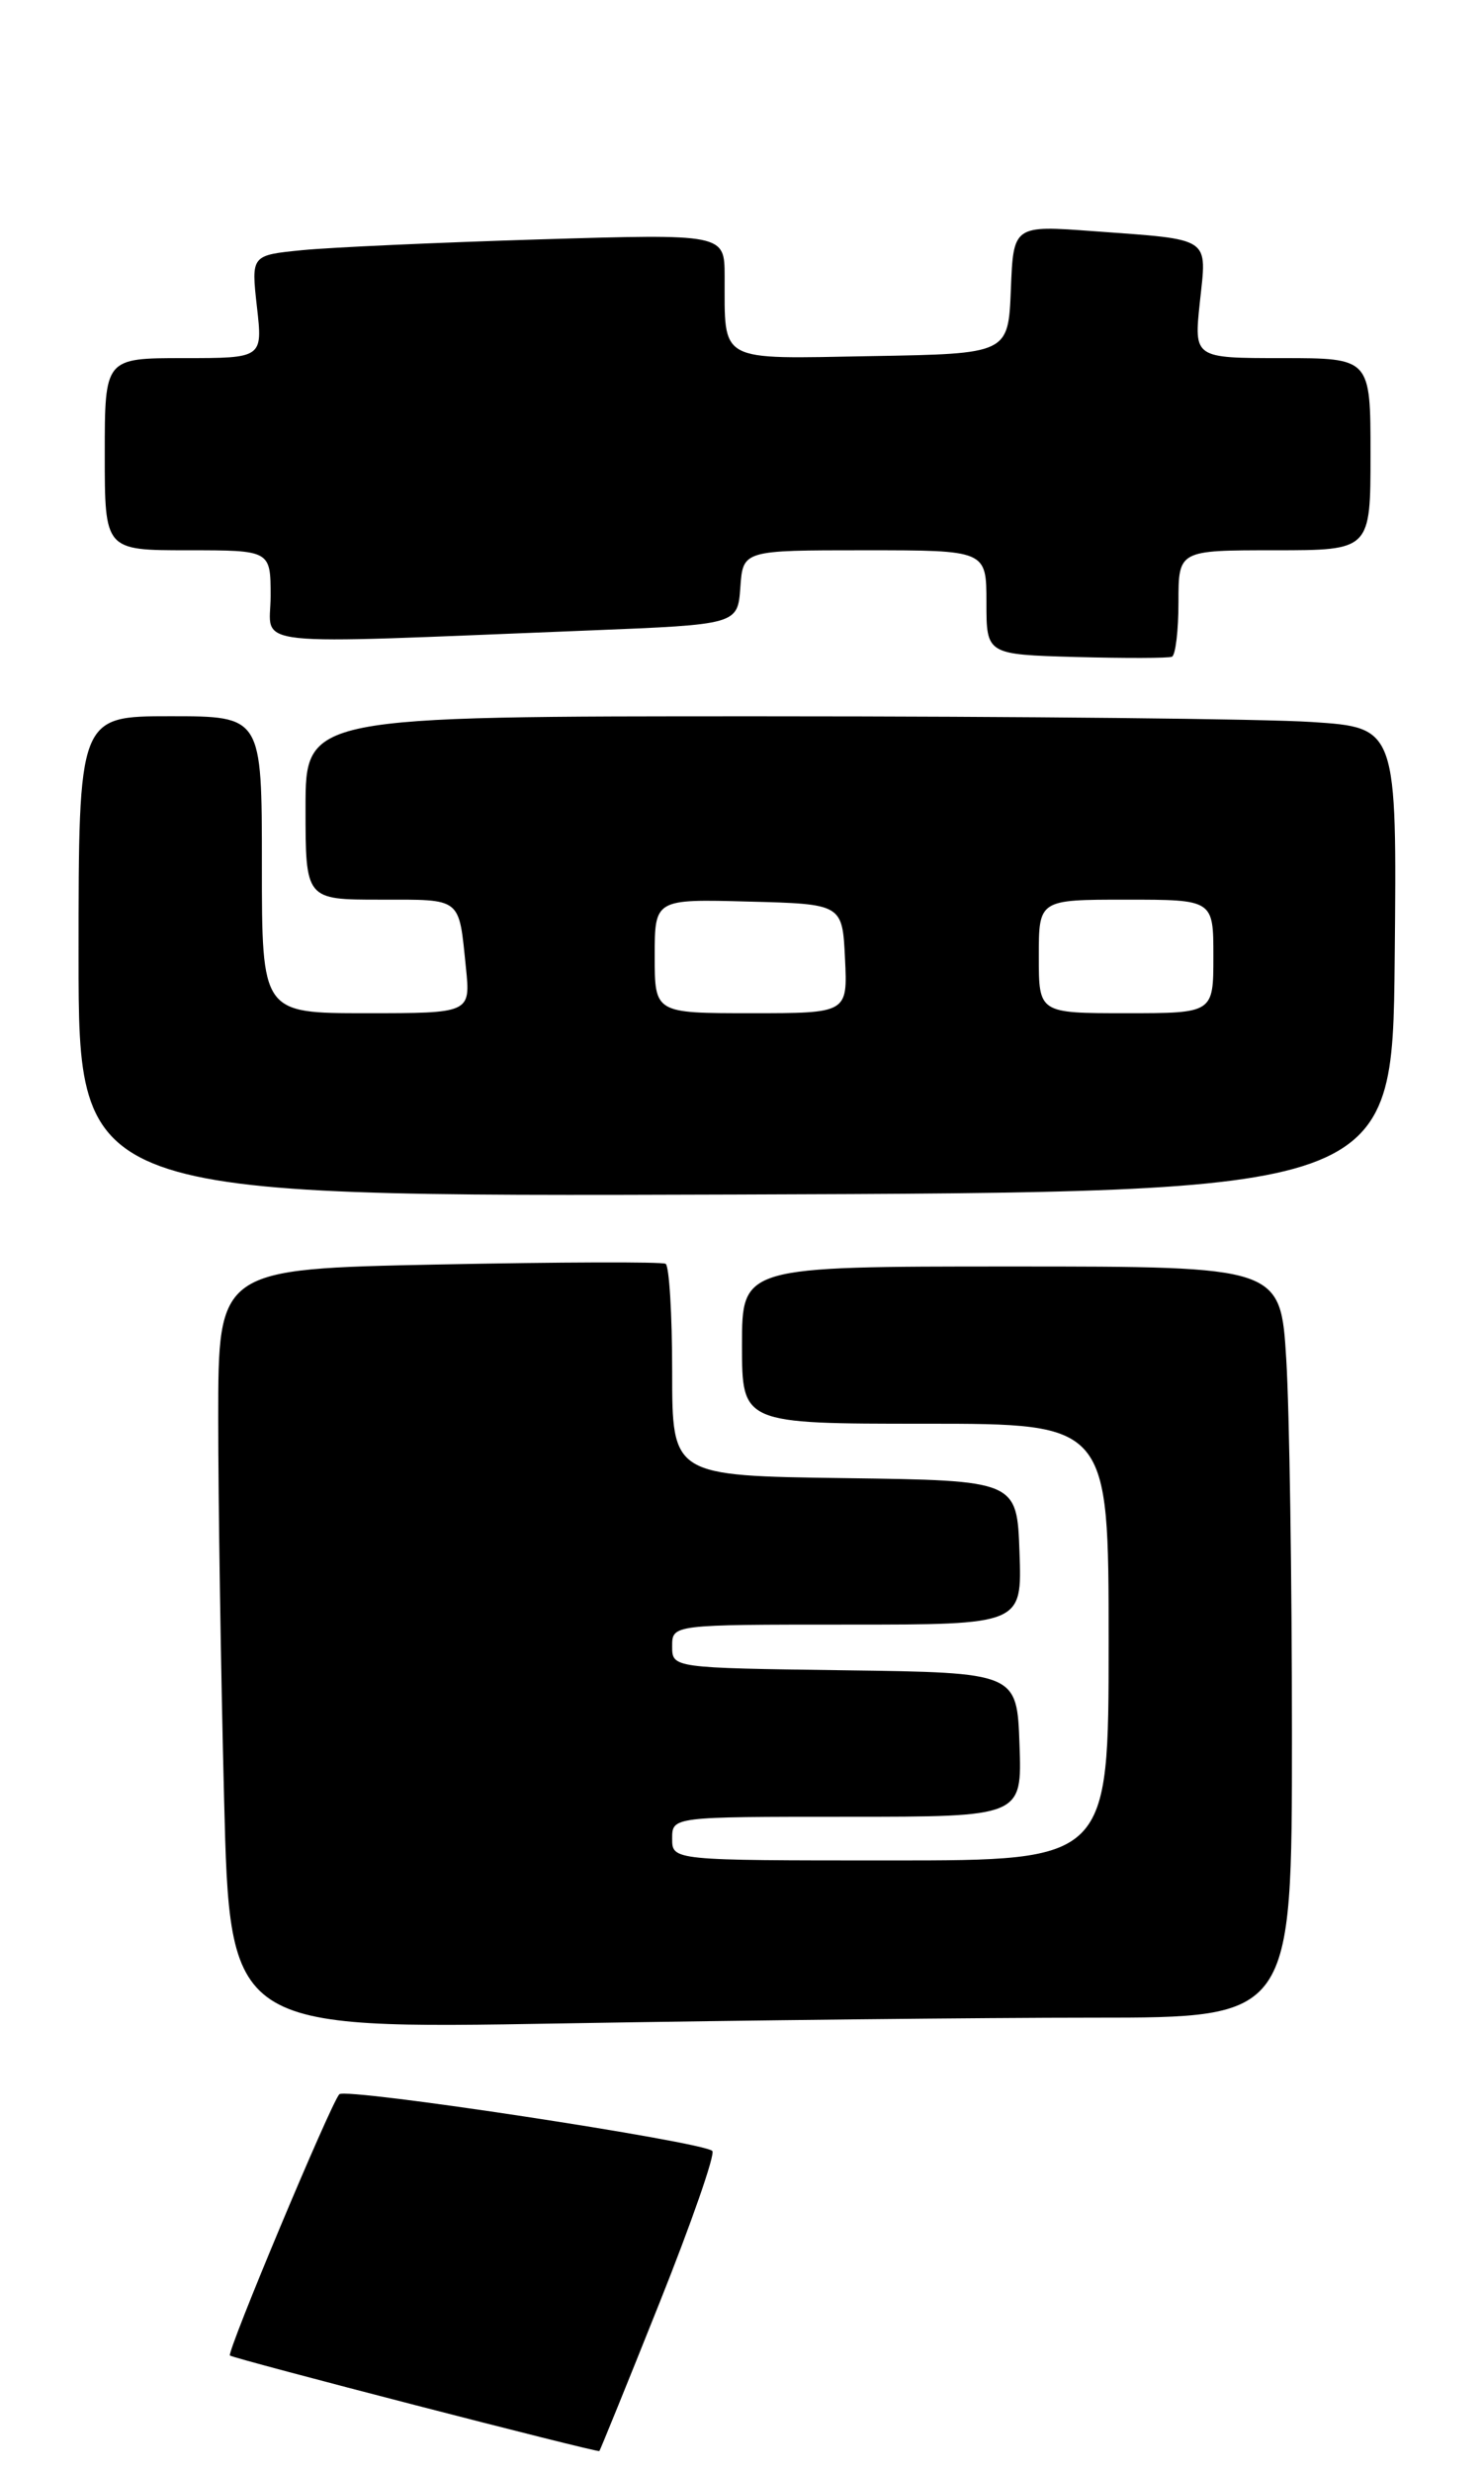 <?xml version="1.0" encoding="UTF-8" standalone="no"?>
<!DOCTYPE svg PUBLIC "-//W3C//DTD SVG 1.1//EN" "http://www.w3.org/Graphics/SVG/1.1/DTD/svg11.dtd" >
<svg xmlns="http://www.w3.org/2000/svg" xmlns:xlink="http://www.w3.org/1999/xlink" version="1.1" viewBox="0 0 170 283">
 <g >
 <path fill="currentColor"
d=" M 75.53 263.70 C 79.22 254.47 81.95 246.62 81.60 246.26 C 80.54 245.20 39.61 238.98 38.87 239.77 C 37.89 240.82 25.96 269.29 26.34 269.68 C 26.69 270.03 68.40 280.81 68.66 280.62 C 68.74 280.55 71.84 272.94 75.53 263.70 Z  M 125.25 231.00 C 148.00 231.00 148.00 231.00 148.00 198.66 C 148.00 180.87 147.71 161.52 147.35 155.66 C 146.70 145.00 146.70 145.00 115.85 145.00 C 85.00 145.00 85.00 145.00 85.00 154.00 C 85.00 163.00 85.00 163.00 106.00 163.00 C 127.00 163.00 127.00 163.00 127.00 188.00 C 127.00 213.00 127.00 213.00 102.00 213.00 C 77.00 213.00 77.00 213.00 77.00 210.50 C 77.00 208.00 77.00 208.00 97.04 208.00 C 117.08 208.00 117.08 208.00 116.79 199.75 C 116.50 191.50 116.50 191.50 96.75 191.23 C 77.00 190.96 77.00 190.96 77.00 188.48 C 77.00 186.00 77.00 186.00 97.04 186.00 C 117.08 186.00 117.08 186.00 116.79 177.75 C 116.50 169.50 116.50 169.50 96.75 169.23 C 77.00 168.96 77.00 168.96 77.00 157.04 C 77.00 150.48 76.66 144.92 76.25 144.69 C 75.84 144.45 64.14 144.49 50.25 144.77 C 25.00 145.28 25.00 145.28 25.00 162.39 C 25.00 171.80 25.30 191.38 25.67 205.91 C 26.33 232.32 26.33 232.32 64.41 231.66 C 85.36 231.30 112.74 231.00 125.25 231.00 Z  M 159.77 109.90 C 160.03 83.30 160.03 83.30 150.27 82.66 C 144.89 82.30 116.76 82.01 87.75 82.01 C 35.00 82.00 35.00 82.00 35.00 92.50 C 35.00 103.00 35.00 103.00 43.53 103.00 C 52.98 103.00 52.54 102.65 53.37 110.75 C 53.91 116.00 53.91 116.00 41.95 116.00 C 30.00 116.00 30.00 116.00 30.00 99.00 C 30.00 82.00 30.00 82.00 19.50 82.00 C 9.00 82.00 9.00 82.00 9.00 109.51 C 9.00 137.01 9.00 137.01 84.25 136.76 C 159.50 136.50 159.50 136.50 159.77 109.90 Z  M 135.00 68.94 C 135.00 63.00 135.00 63.00 146.00 63.00 C 157.00 63.00 157.00 63.00 157.00 52.00 C 157.00 41.00 157.00 41.00 146.88 41.00 C 136.77 41.00 136.77 41.00 137.45 34.59 C 138.26 27.04 138.91 27.47 125.30 26.47 C 116.09 25.79 116.09 25.79 115.80 33.15 C 115.50 40.50 115.50 40.50 99.87 40.77 C 82.06 41.09 83.04 41.62 83.01 31.63 C 83.00 26.77 83.00 26.77 61.75 27.41 C 50.06 27.77 37.86 28.32 34.63 28.64 C 28.77 29.22 28.77 29.22 29.43 35.11 C 30.10 41.00 30.10 41.00 21.05 41.00 C 12.00 41.00 12.00 41.00 12.00 52.00 C 12.00 63.00 12.00 63.00 21.50 63.00 C 31.00 63.00 31.00 63.00 31.00 68.25 C 31.00 74.18 27.27 73.78 67.50 72.18 C 84.50 71.50 84.50 71.50 84.81 67.25 C 85.11 63.00 85.11 63.00 99.06 63.00 C 113.00 63.00 113.00 63.00 113.00 68.97 C 113.00 74.93 113.00 74.93 123.25 75.22 C 128.89 75.37 133.84 75.36 134.25 75.19 C 134.66 75.02 135.00 72.21 135.00 68.94 Z  M 75.00 109.47 C 75.00 102.93 75.00 102.93 85.75 103.22 C 96.50 103.50 96.50 103.50 96.80 109.75 C 97.10 116.00 97.10 116.00 86.05 116.00 C 75.00 116.00 75.00 116.00 75.00 109.47 Z  M 119.00 109.50 C 119.00 103.00 119.00 103.00 129.00 103.00 C 139.00 103.00 139.00 103.00 139.00 109.50 C 139.00 116.00 139.00 116.00 129.00 116.00 C 119.00 116.00 119.00 116.00 119.00 109.50 Z "/>
</g>
</svg>